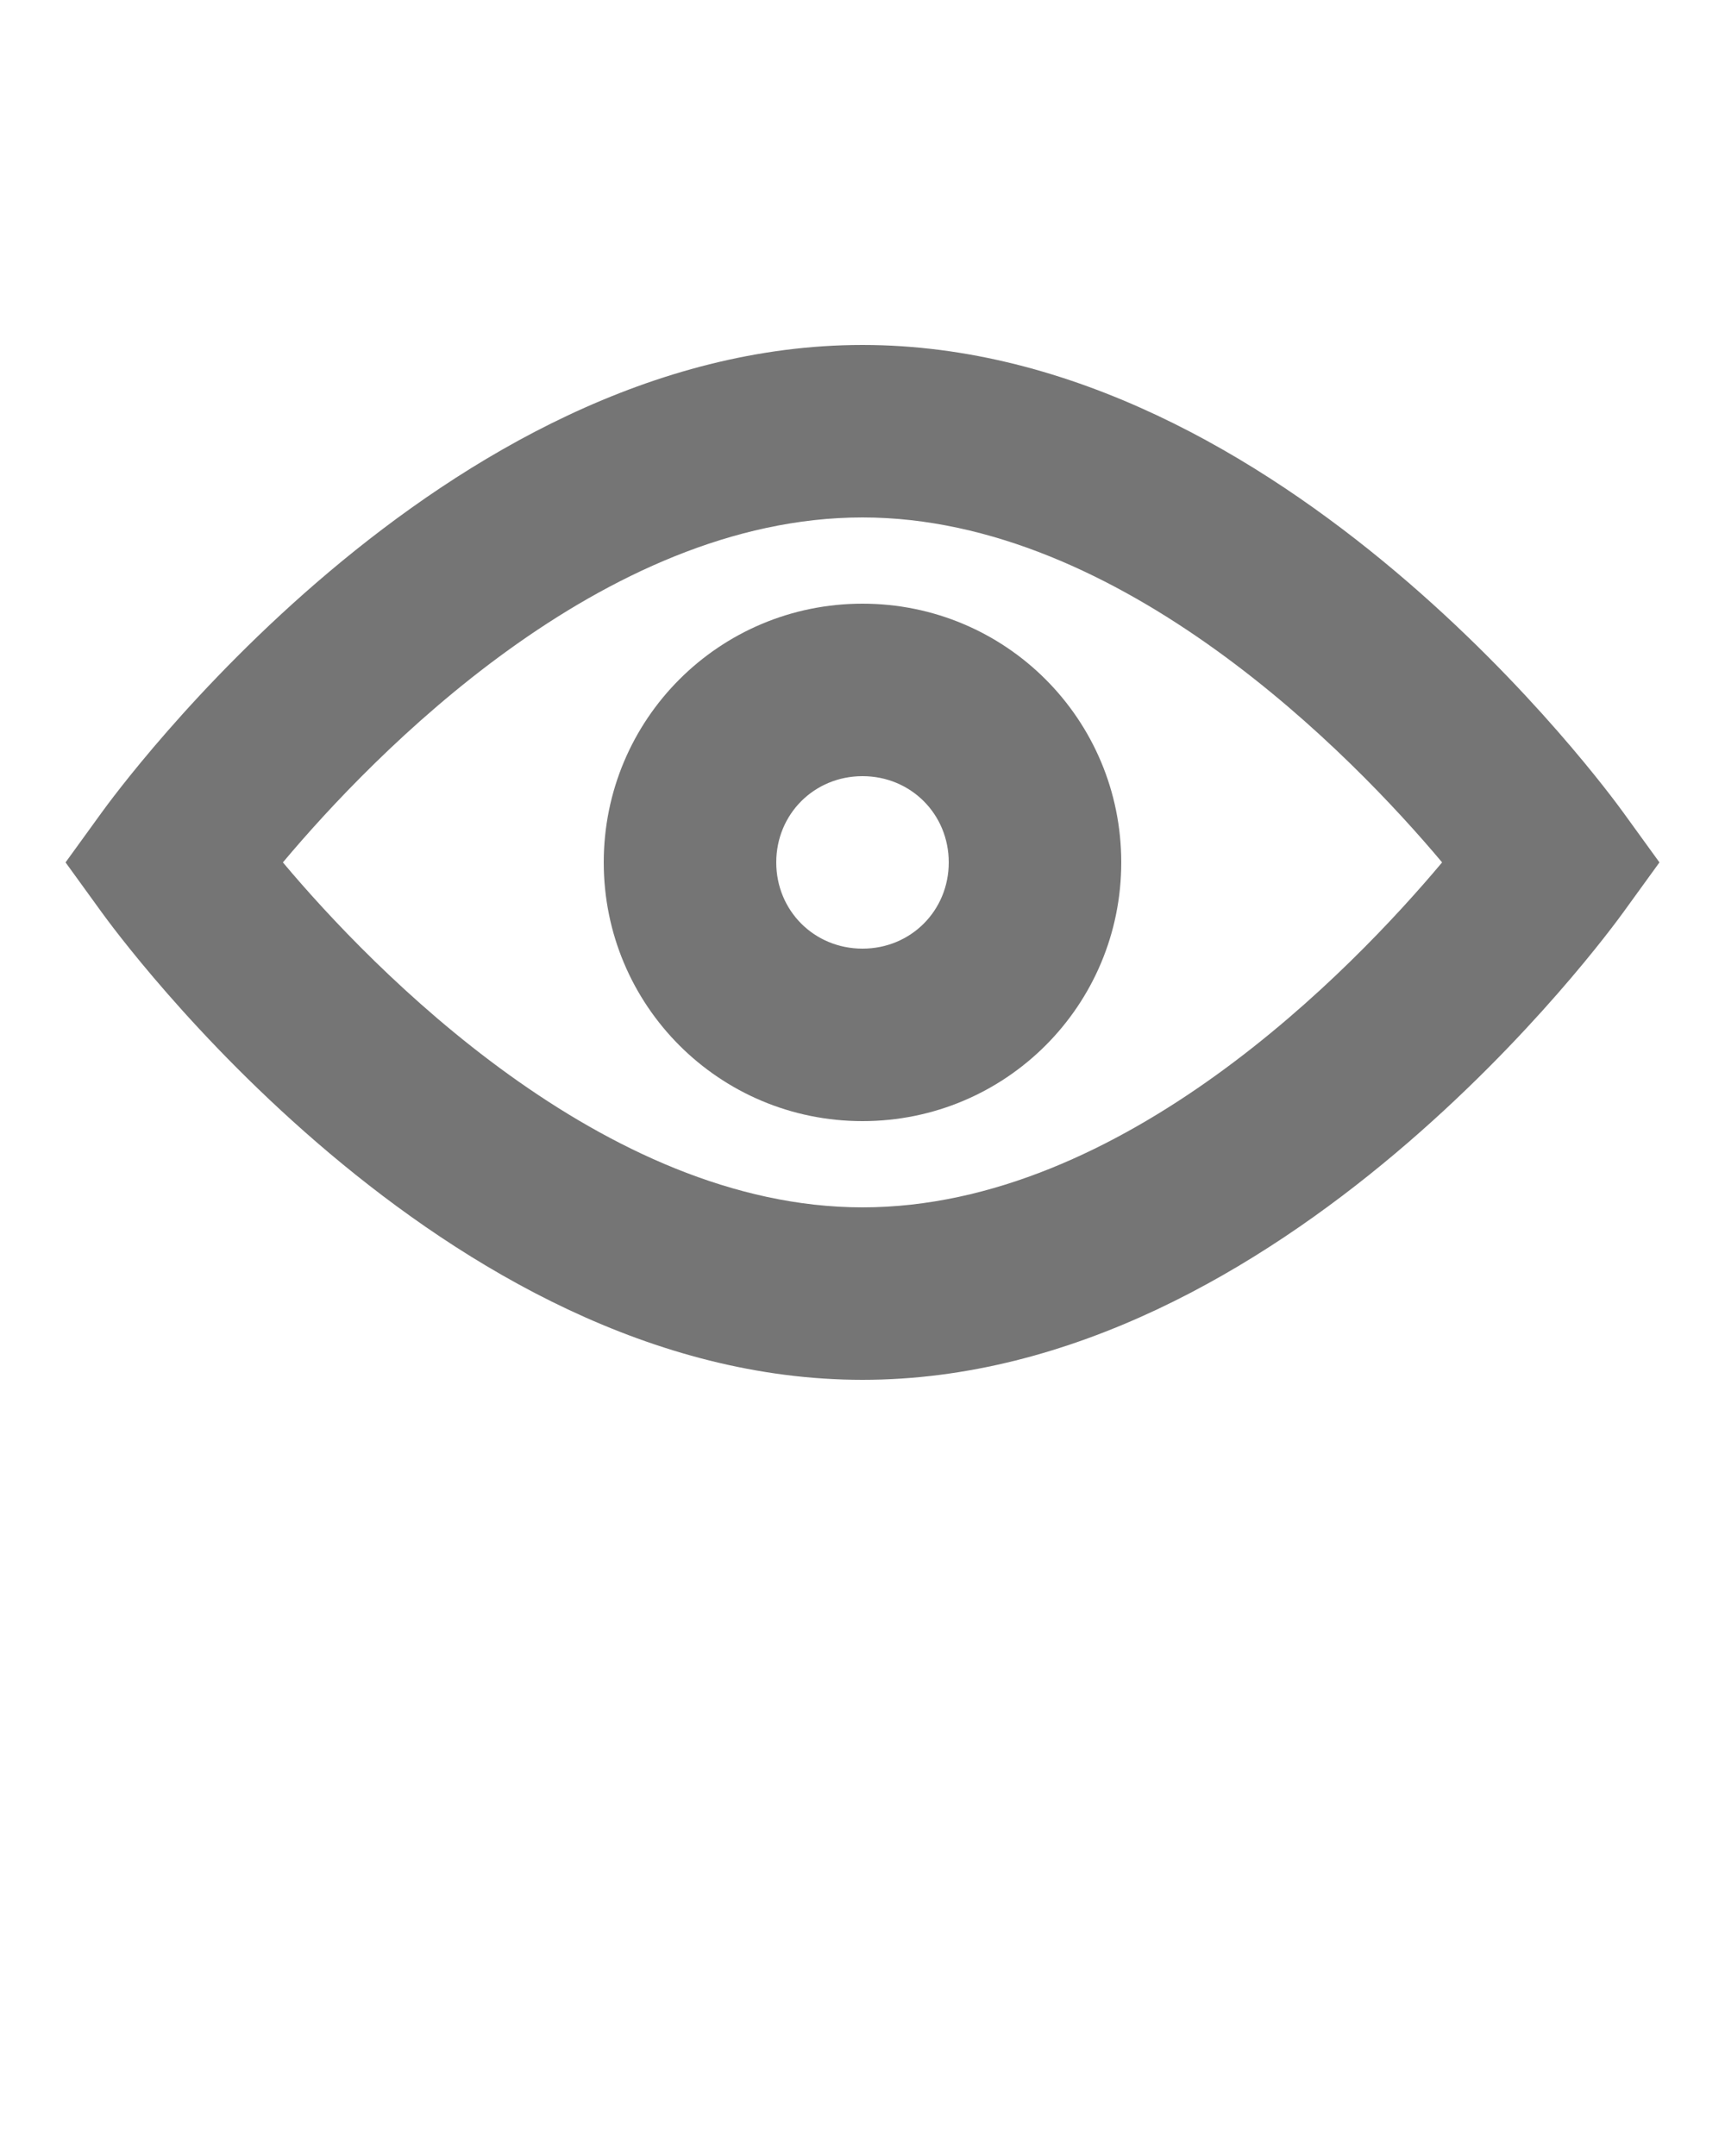 <svg xmlns="http://www.w3.org/2000/svg" xmlns:xlink="http://www.w3.org/1999/xlink" version="1.0" x="0px" y="0px" viewBox="0 0 100 125" enable-background="new 0 0 100 100" xml:space="preserve"><path fill="#757575" d="M50,20C25.6,20,6.7,46,5.9,47.1L3.8,50l2.1,2.9C6.7,54,25.6,80,50,80s43.3-26,44.1-27.1l2.1-2.9l-2.1-2.9  C93.3,46,74.4,20,50,20z M50,70c-15,0-28.4-13.8-33.6-20c5.2-6.2,18.5-20,33.6-20c15,0,28.4,13.8,33.6,20C78.4,56.2,65.1,70,50,70z"/><path fill="#757575" d="M50,35c-8.3,0-15,6.7-15,15s6.7,15,15,15s15-6.7,15-15S58.3,35,50,35z M50,55c-2.8,0-5-2.2-5-5s2.2-5,5-5s5,2.2,5,5  S52.8,55,50,55z"/></svg>